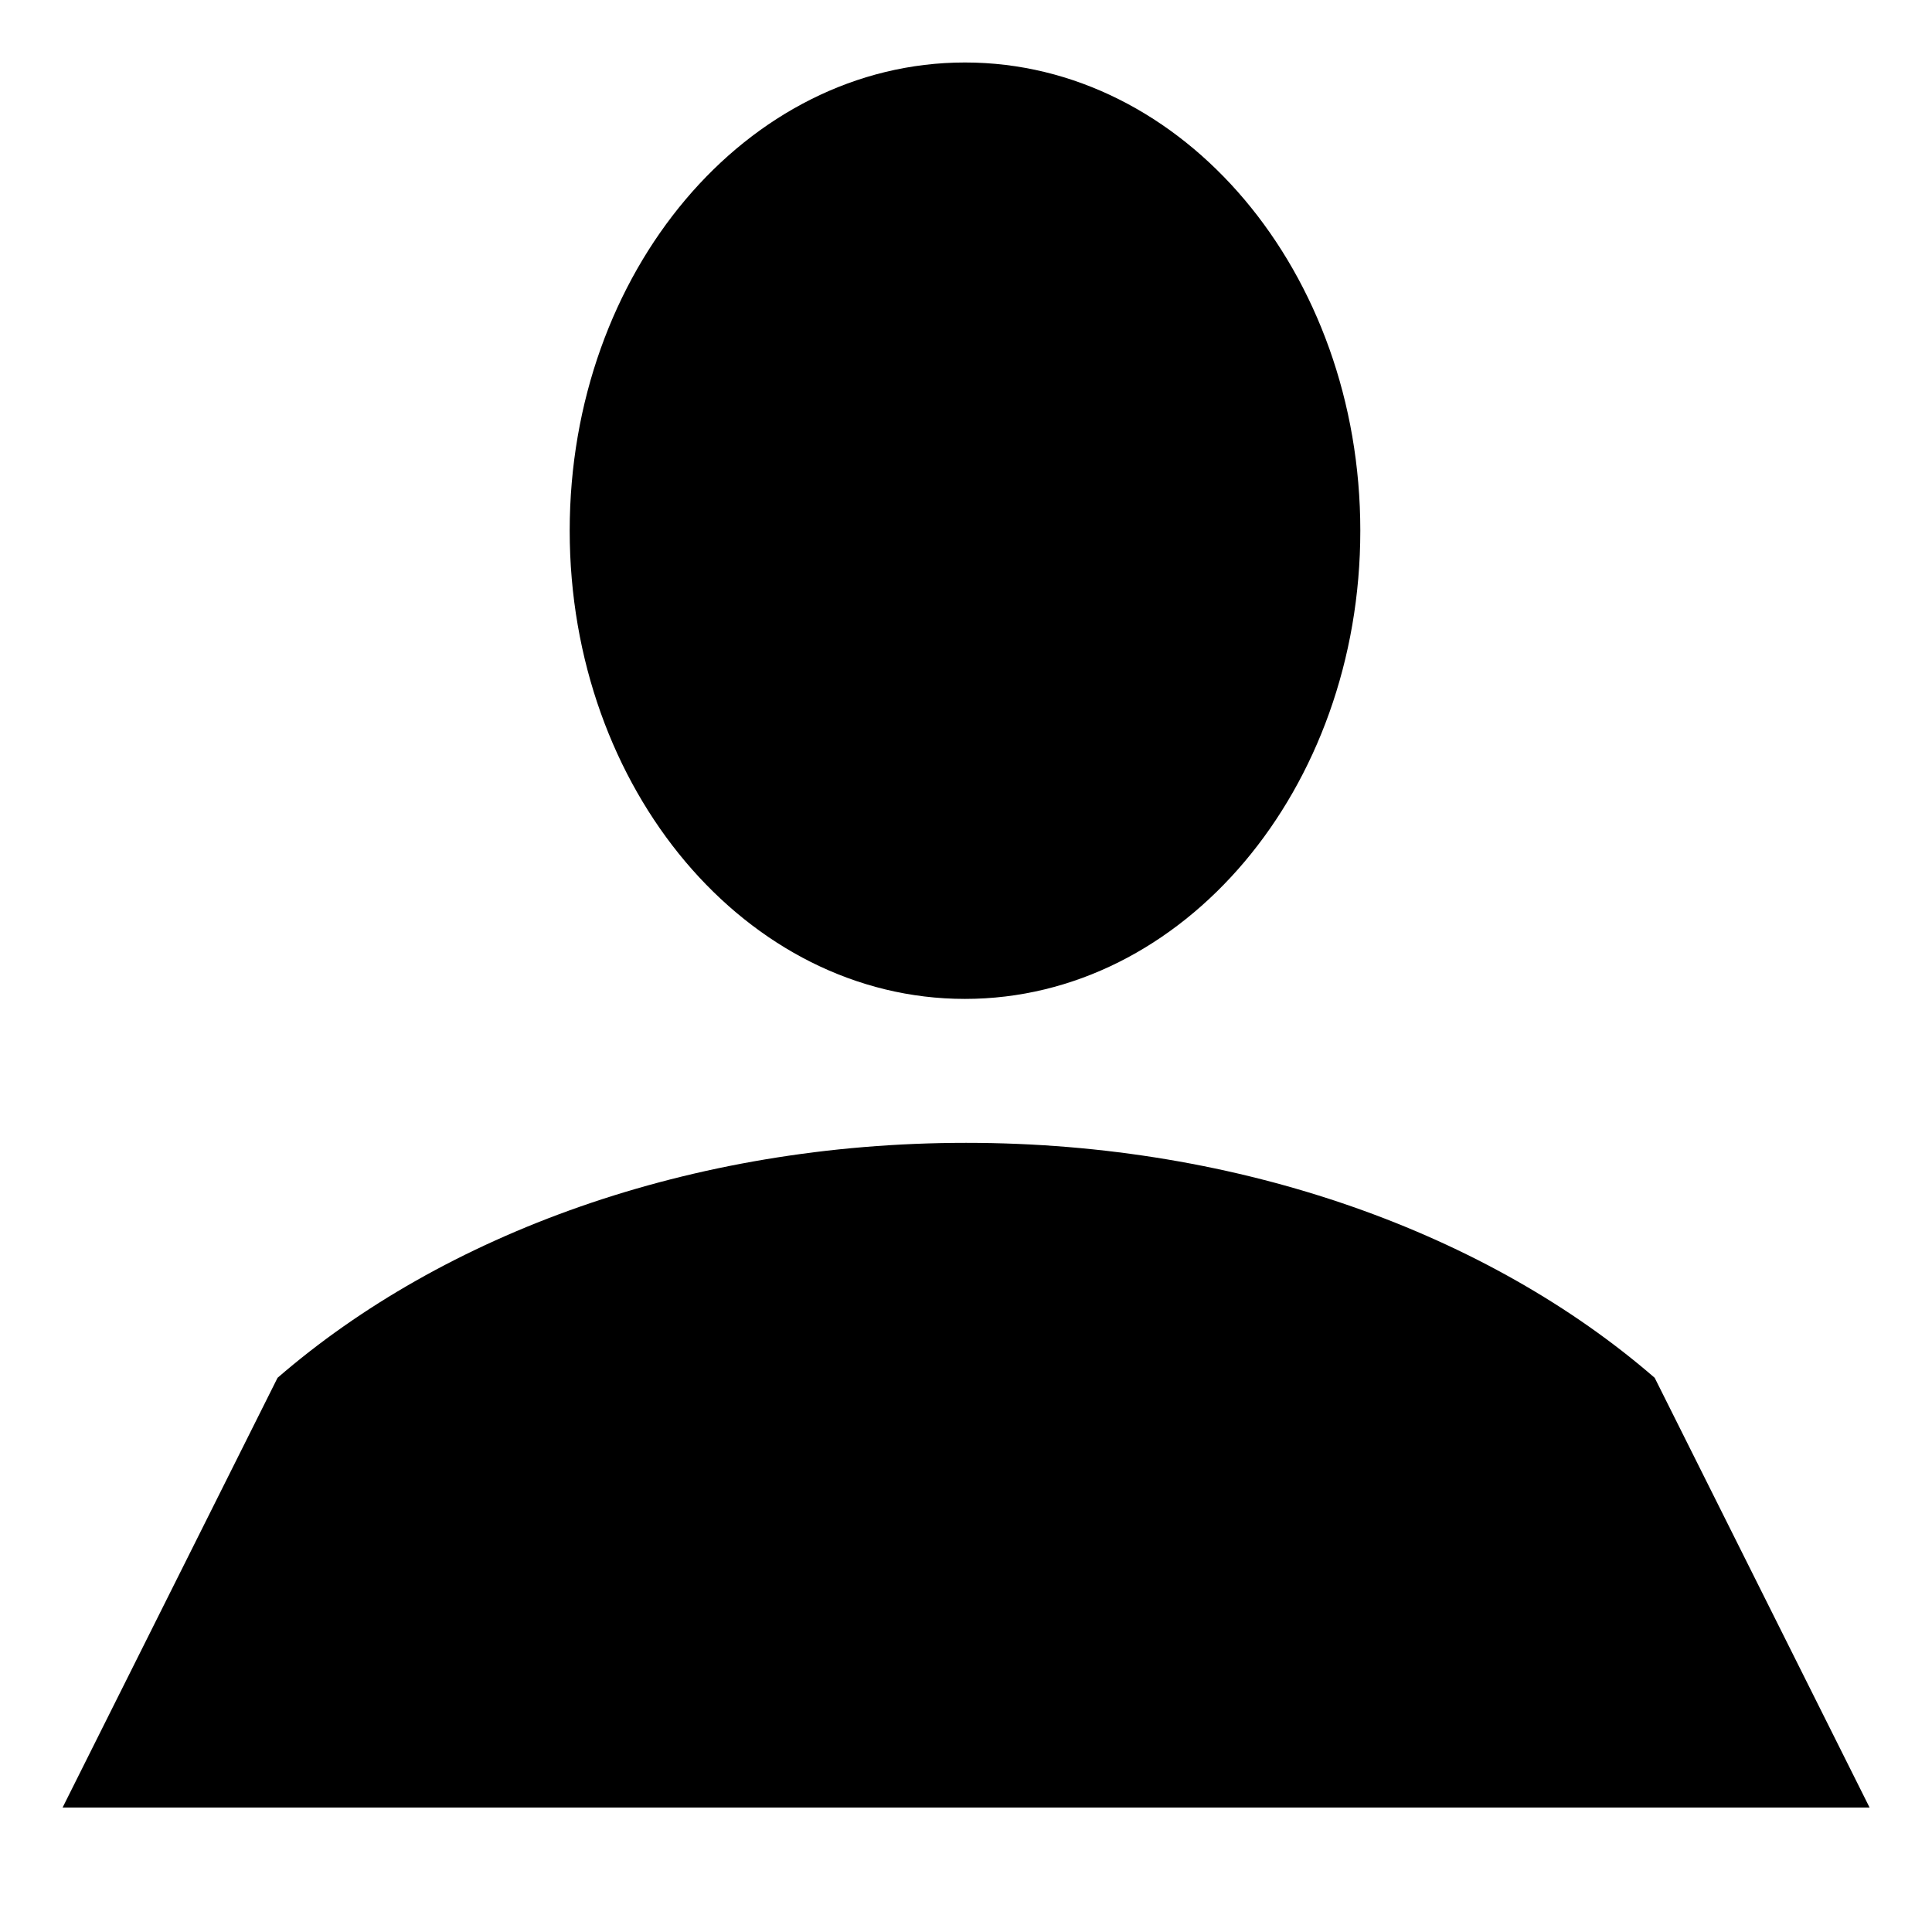 <!-- Generated by IcoMoon.io -->
<svg version="1.1" xmlns="http://www.w3.org/2000/svg" width="32" height="32" viewBox="0 0 32 32">
<title>mygfw</title>
<path d="M27.407 22.821c-2.745-2.379-6.833-3.892-11.405-3.892-4.573 0-8.661 1.515-11.405 3.892l-3.56 7.117h29.929zM15.983 16.545c3.616 0 6.548-3.472 6.548-7.755s-2.932-7.755-6.548-7.755-6.547 3.472-6.547 7.755 2.931 7.755 6.545 7.755z"></path>
</svg>
